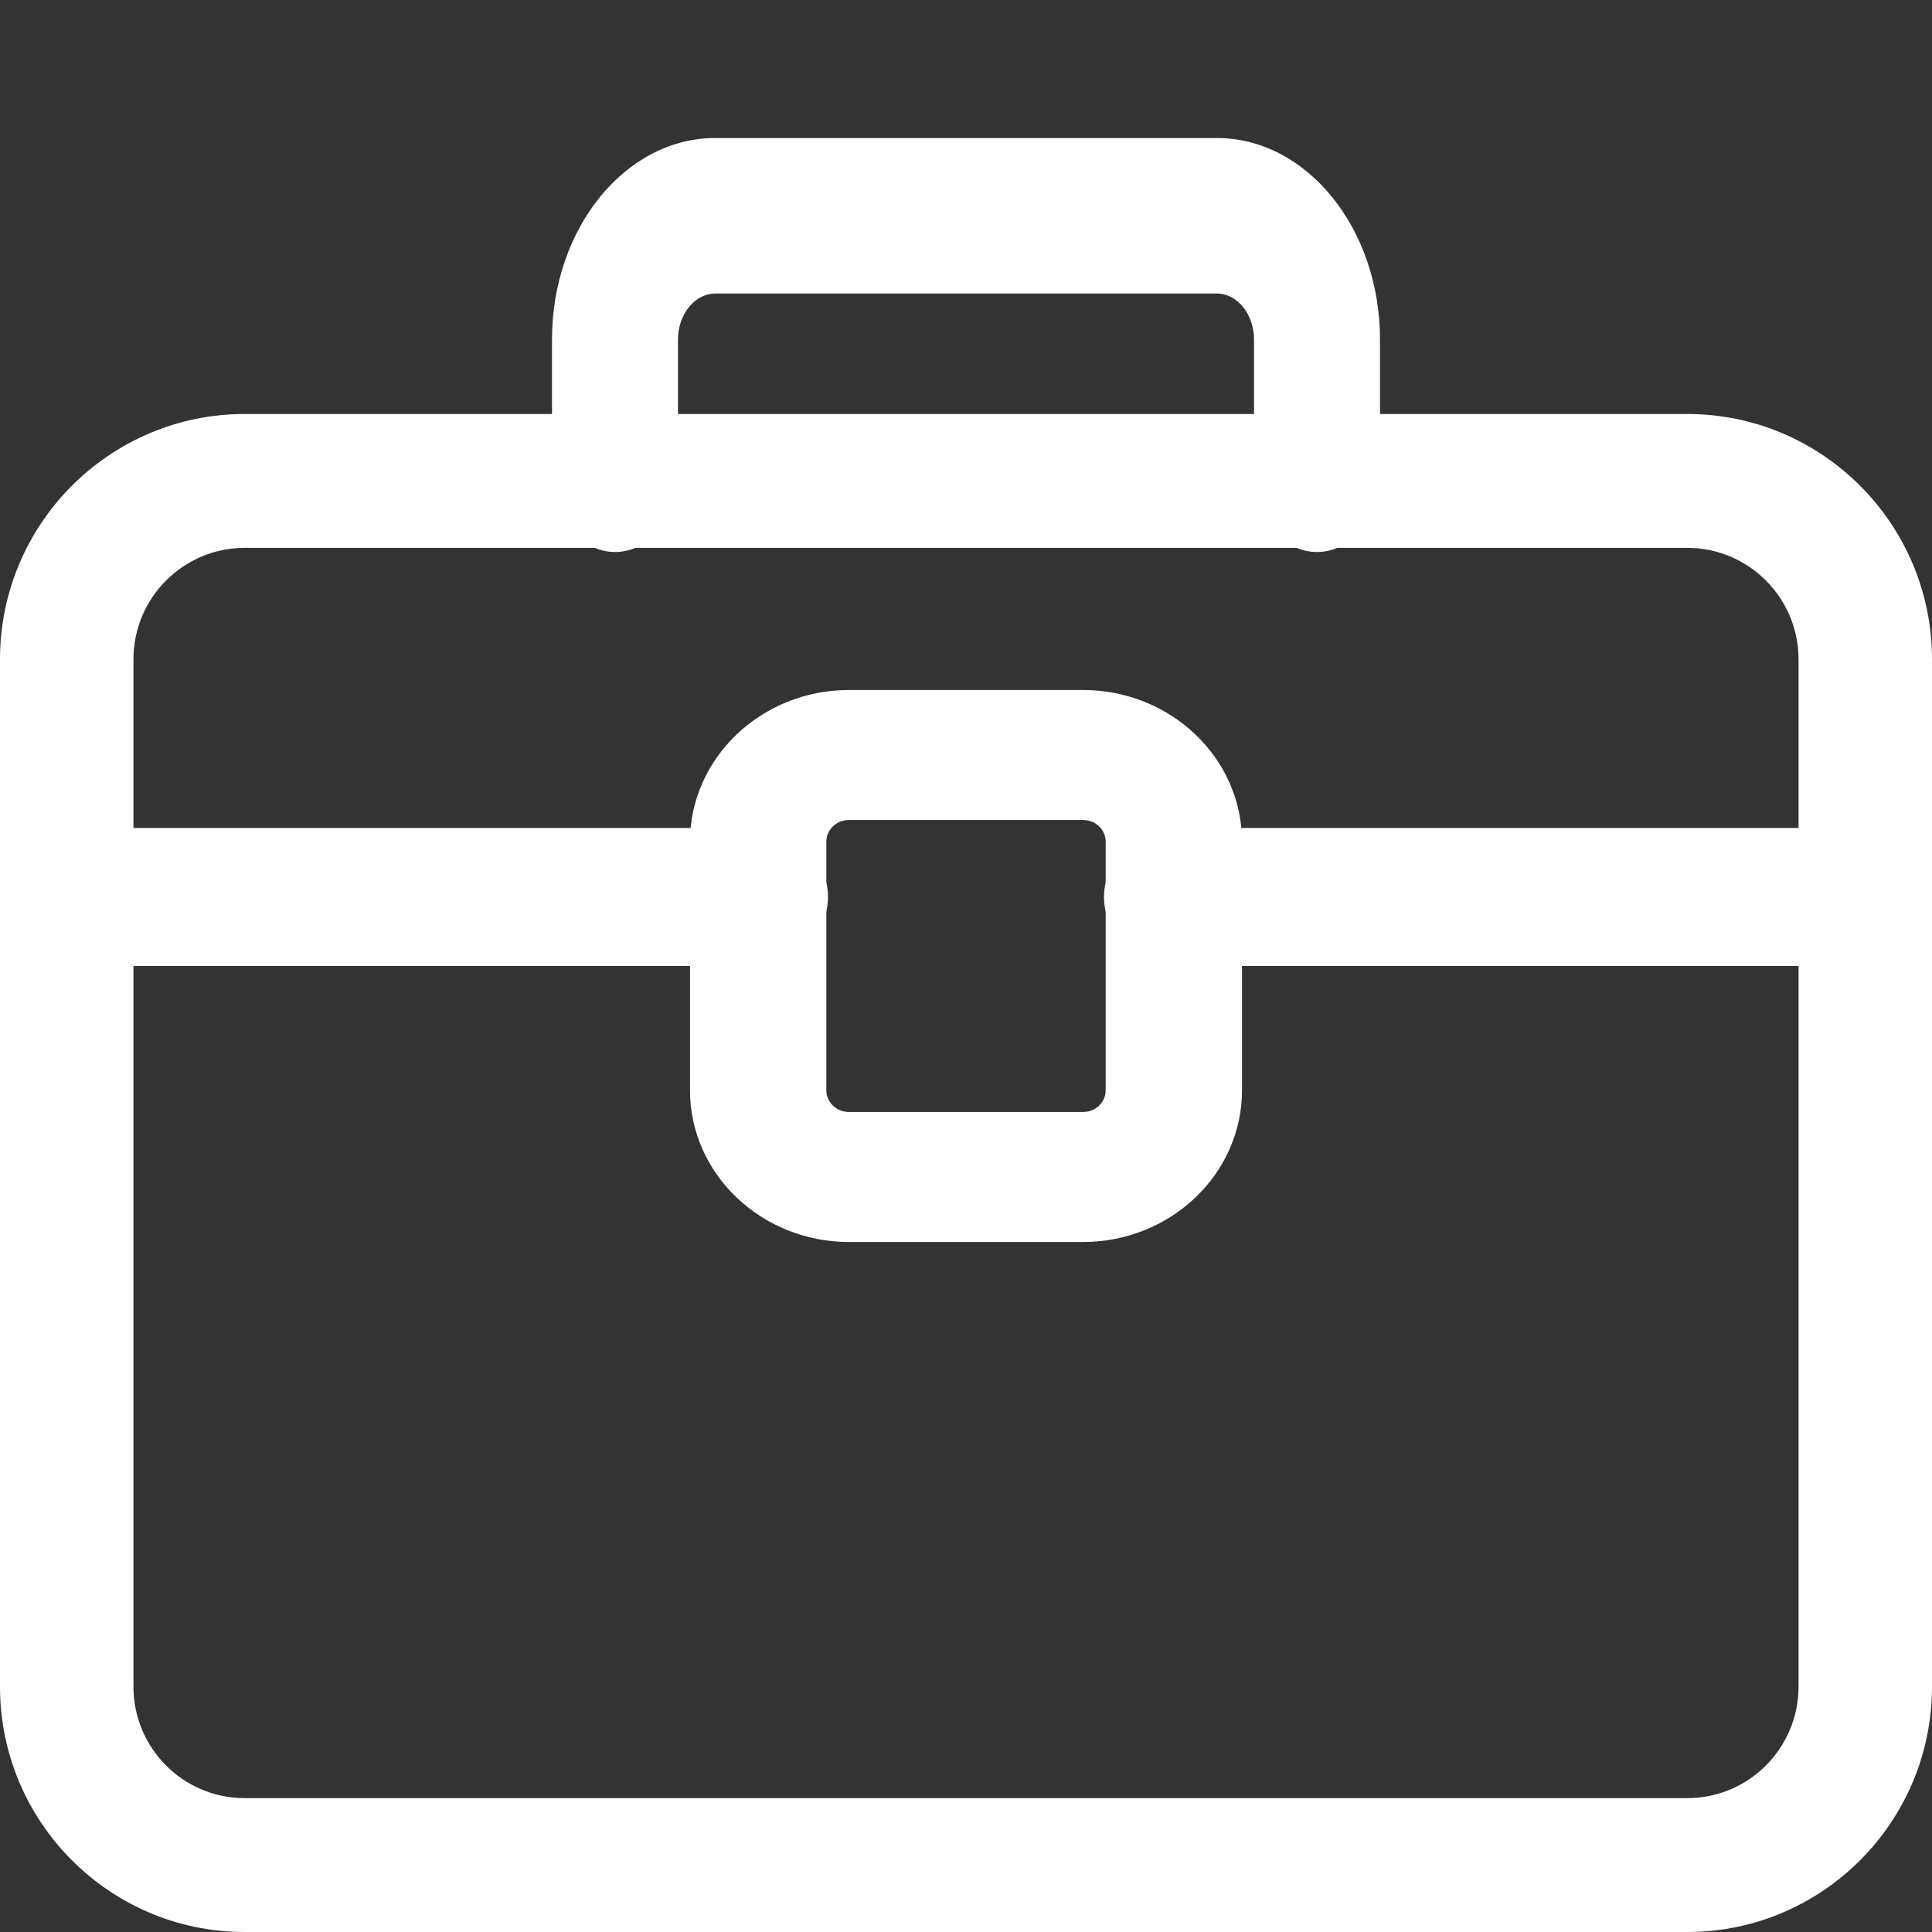 <?xml version="1.0" encoding="UTF-8"?>
<svg width="14px" height="14px" viewBox="0 0 14 14" version="1.1" xmlns="http://www.w3.org/2000/svg" xmlns:xlink="http://www.w3.org/1999/xlink">
    <rect x="0" y="0" width="14" height="14" fill="#333333" stroke="none"/>
    <!-- Generator: Sketch 55.1 (78136) - https://sketchapp.com -->
    <title>业务表单</title>
    <desc>Created with Sketch.</desc>
    <g id="业务表单" stroke="none" stroke-width="1" fill="none" fill-rule="evenodd">
        <g id="编组-151" fill="#FFFFFF">
            <path d="M1.773,3.97 C1.328,3.97 0.967,4.332 0.967,4.778 L0.967,12.222 C0.967,12.668 1.328,13.03 1.773,13.03 L12.227,13.03 C12.671,13.03 13.033,12.668 13.033,12.222 L13.033,4.778 C13.033,4.332 12.671,3.97 12.227,3.97 L1.773,3.97 Z M12.227,14 L1.773,14 C0.795,14 0,13.203 0,12.222 L0,4.778 C0,3.797 0.795,3 1.773,3 L12.227,3 C13.205,3 14,3.797 14,4.778 L14,12.222 C14,13.203 13.205,14 12.227,14 L12.227,14 Z" id="Fill-1196"></path>
            <path d="M9.543,4 C9.291,4 9.087,3.748 9.087,3.436 L9.087,2.46 C9.087,2.277 8.966,2.127 8.817,2.127 L5.184,2.127 C5.035,2.127 4.913,2.277 4.913,2.46 L4.913,3.436 C4.913,3.748 4.709,4 4.457,4 C4.205,4 4,3.748 4,3.436 L4,2.46 C4,1.655 4.531,1 5.184,1 L8.817,1 C9.469,1 10,1.655 10,2.46 L10,3.436 C10,3.748 9.795,4 9.543,4" id="Fill-1197"></path>
            <path d="M6.152,5.942 C6.062,5.942 5.988,6.012 5.988,6.099 L5.988,7.901 C5.988,7.988 6.062,8.058 6.152,8.058 L7.848,8.058 C7.939,8.058 8.012,7.988 8.012,7.901 L8.012,6.099 C8.012,6.012 7.939,5.942 7.848,5.942 L6.152,5.942 Z M7.848,9 L6.152,9 C5.517,9 5,8.507 5,7.901 L5,6.099 C5,5.493 5.517,5 6.152,5 L7.848,5 C8.483,5 9,5.493 9,6.099 L9,7.901 C9,8.507 8.483,9 7.848,9 L7.848,9 Z" id="Fill-1198"></path>
            <path d="M5.439,7 L0.561,7 C0.251,7 0,6.776 0,6.5 C0,6.224 0.251,6 0.561,6 L5.439,6 C5.749,6 6,6.224 6,6.5 C6,6.776 5.749,7 5.439,7" id="Fill-1199"></path>
            <path d="M13.44,7 L8.56,7 C8.251,7 8,6.776 8,6.5 C8,6.224 8.251,6 8.56,6 L13.44,6 C13.749,6 14,6.224 14,6.5 C14,6.776 13.749,7 13.44,7" id="Fill-1200"></path>
        </g>
    </g>
</svg>